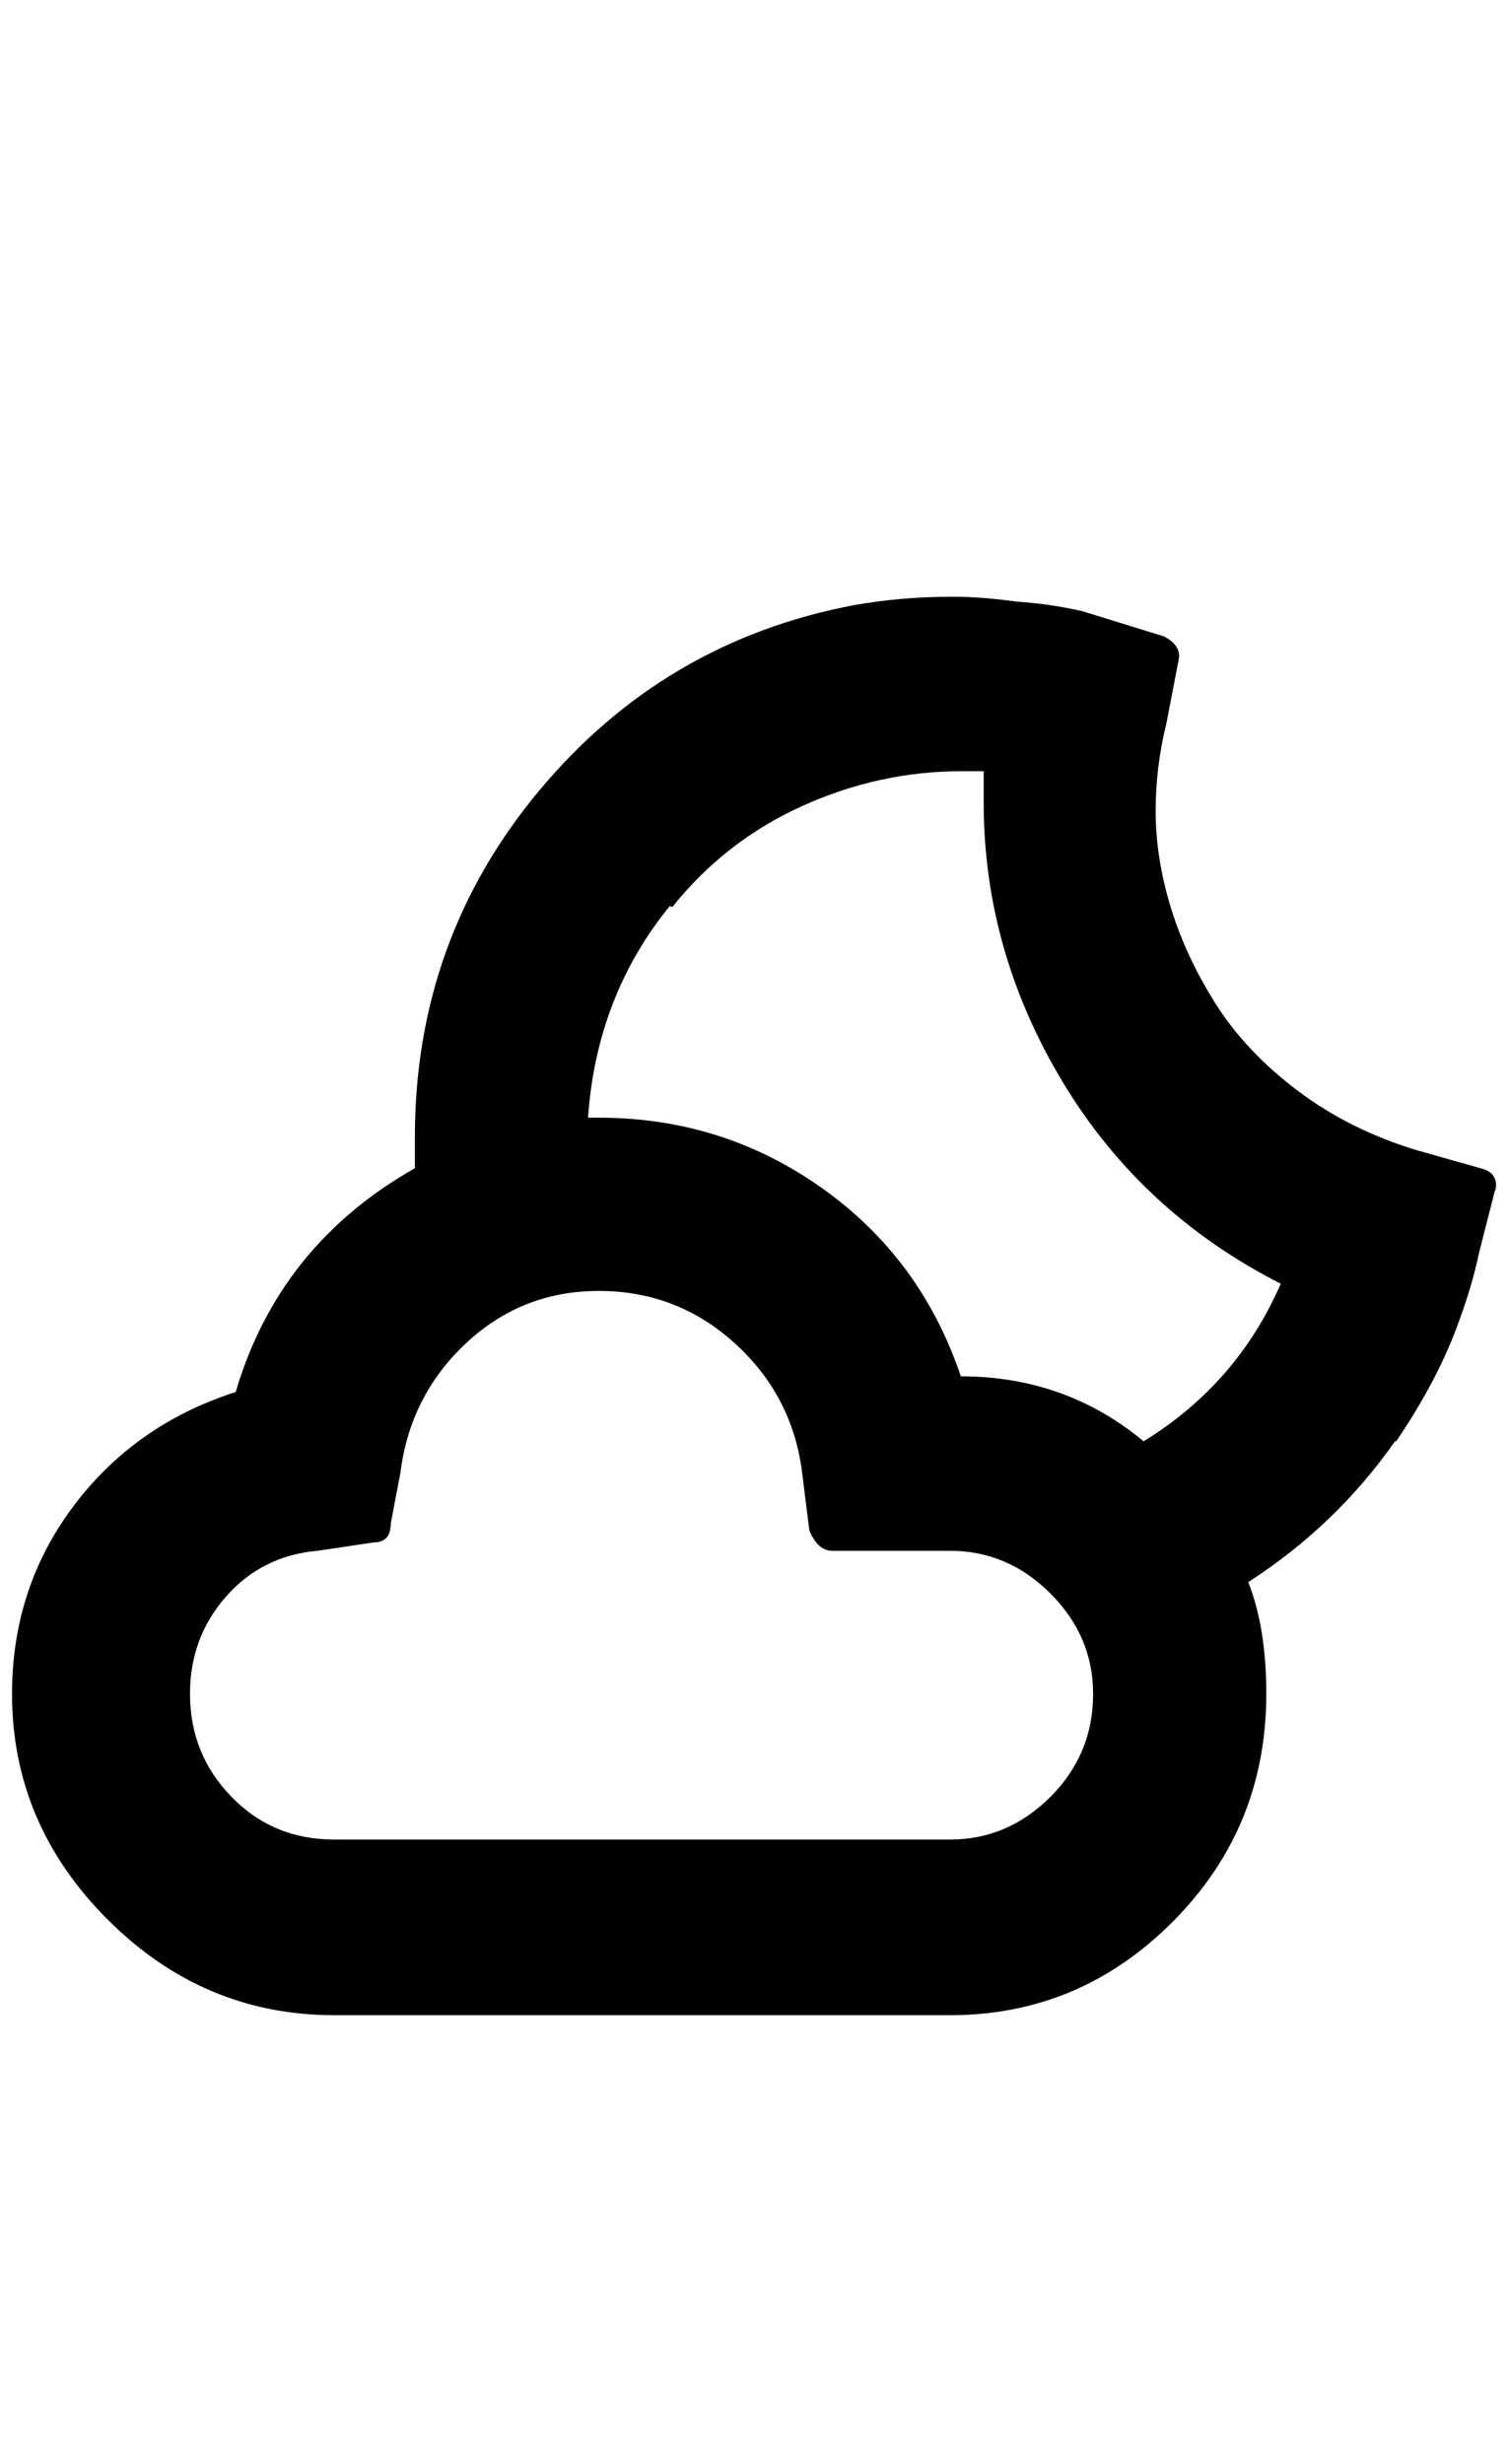 <?xml version="1.0" standalone="no"?>
<!DOCTYPE svg PUBLIC "-//W3C//DTD SVG 1.1//EN" "http://www.w3.org/Graphics/SVG/1.1/DTD/svg11.dtd" >
<svg xmlns="http://www.w3.org/2000/svg" xmlns:xlink="http://www.w3.org/1999/xlink" version="1.1" viewBox="-10 0 1254 2048">
   <path fill="currentColor"
d="M0 1408q0 -88 51 -156t135 -95q36 -122 149 -186v-26q0 -164 103.5 -288t261.5 -154q40 -7 81 -7h2q23 0 52 4q29 2 55 8l68 21q15 8 12 20l-10 52q-9 36 -9 73q0 39 12.5 80t37.5 80.5t68 72t99 49.5l53 15q13 3 13 14q0 4 -1 5l-13 51q-6 28 -16 55q-17 49 -53 102h-1
q-49 70 -122 117q15 38 15 93q0 111 -77.5 189t-185.5 78h-512q-109 0 -188.5 -79.5t-79.5 -187.5zM148 1408q0 50 34.5 85.5t85.5 35.5h512q48 0 83.5 -35.5t35.5 -85.5q0 -48 -35.5 -83.5t-83.5 -35.5h-98q-12 0 -19 -17l-6 -48q-8 -64 -56 -107.5t-113 -43.5
q-64 0 -110.5 43.5t-54.5 107.5l-8 42q0 16 -14 16l-47 7q-46 4 -76 38t-30 81zM479 929h9q103 0 185.5 58.5t115.5 156.5q87 0 152 54q78 -48 114 -131q-116 -59 -181.5 -168t-65.5 -232v-26h-9.5h-8.5q-69 0 -133 29t-108 84l-2 -1q-61 75 -68 176z" />
</svg>

